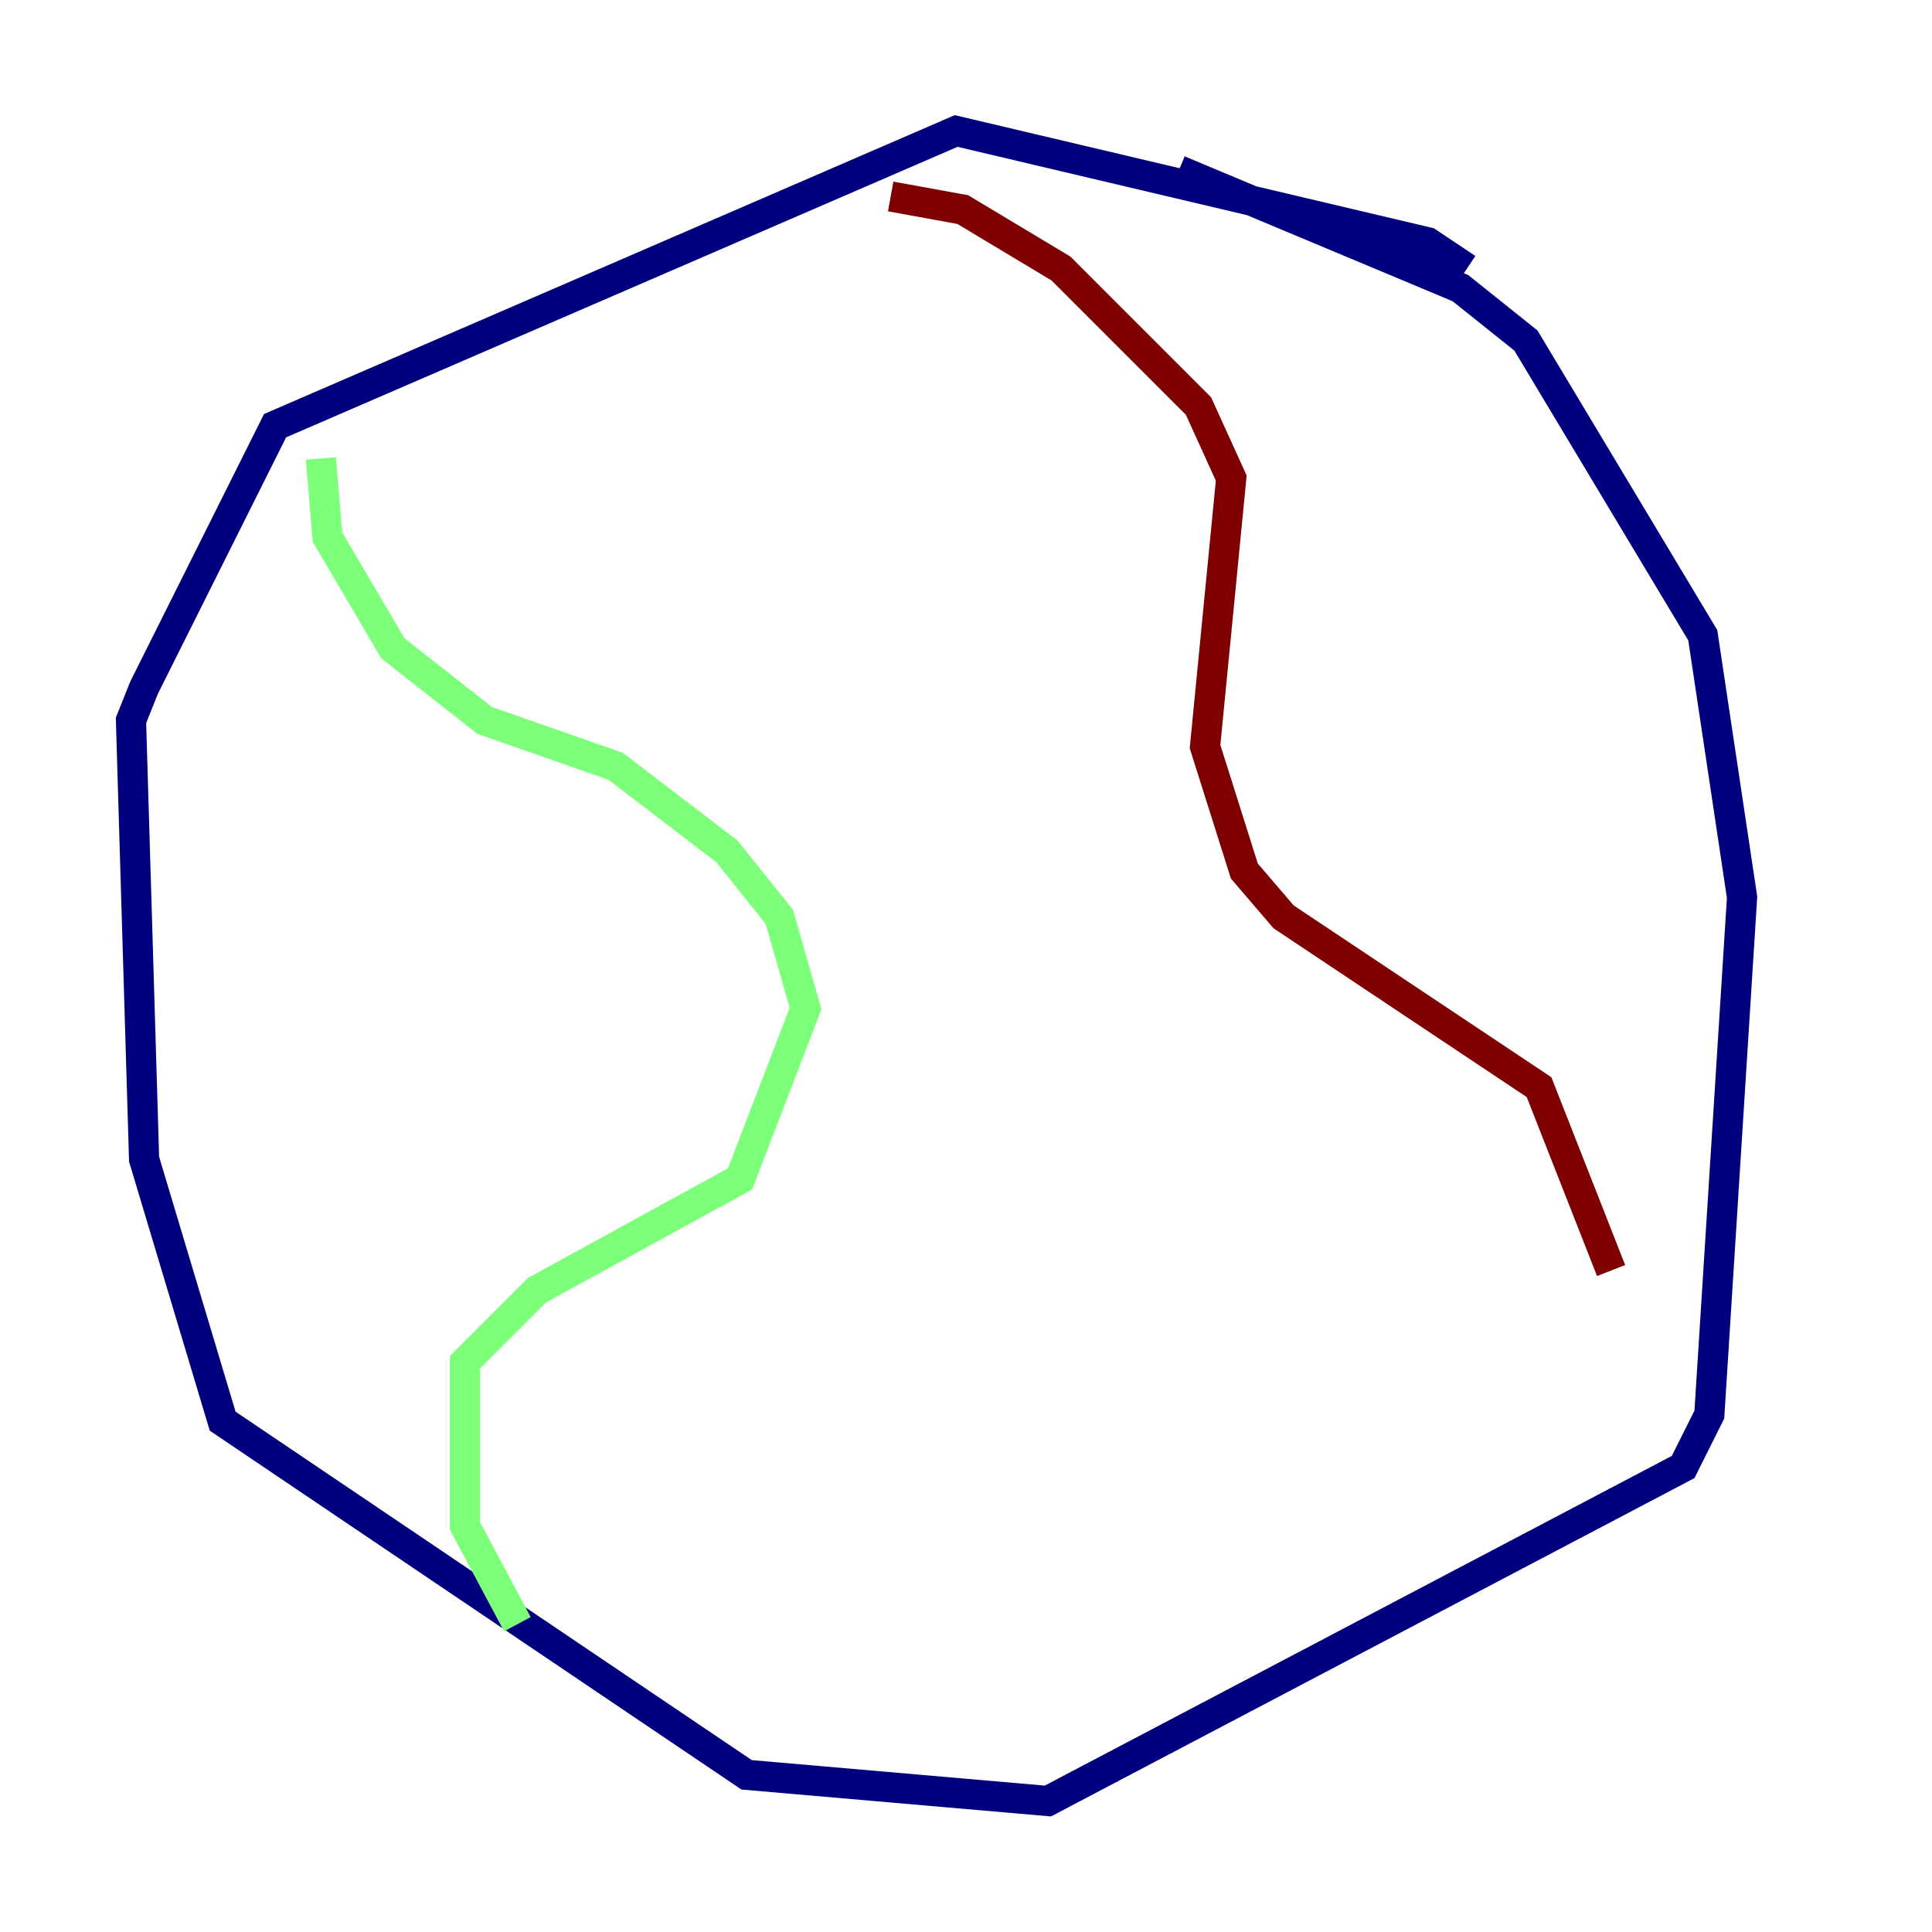 <?xml version="1.0" encoding="utf-8" ?>
<svg baseProfile="tiny" height="128" version="1.2" viewBox="0,0,128,128" width="128" xmlns="http://www.w3.org/2000/svg" xmlns:ev="http://www.w3.org/2001/xml-events" xmlns:xlink="http://www.w3.org/1999/xlink"><defs /><polyline fill="none" points="97.193,17.79 94.59,16.054 63.349,8.678 18.224,28.203 9.546,45.559 8.678,47.729 9.546,76.8 14.752,94.156 49.464,117.586 69.424,119.322 111.512,97.193 113.248,93.722 115.417,59.444 112.814,42.088 101.098,22.563 96.759,19.091 78.102,11.281" stroke="#00007f" stroke-width="2" /><polyline fill="none" points="21.261,30.373 21.695,35.58 26.034,42.956 32.108,47.729 40.786,50.766 48.163,56.407 51.634,60.746 53.37,66.82 49.031,78.102 35.58,85.478 30.807,90.251 30.807,101.098 34.278,107.607" stroke="#7cff79" stroke-width="2" /><polyline fill="none" points="59.01,13.017 63.783,13.885 70.291,17.79 79.403,26.902 81.573,31.675 79.837,49.464 82.441,57.709 85.044,60.746 101.966,72.027 106.739,84.176" stroke="#7f0000" stroke-width="2" /></svg>